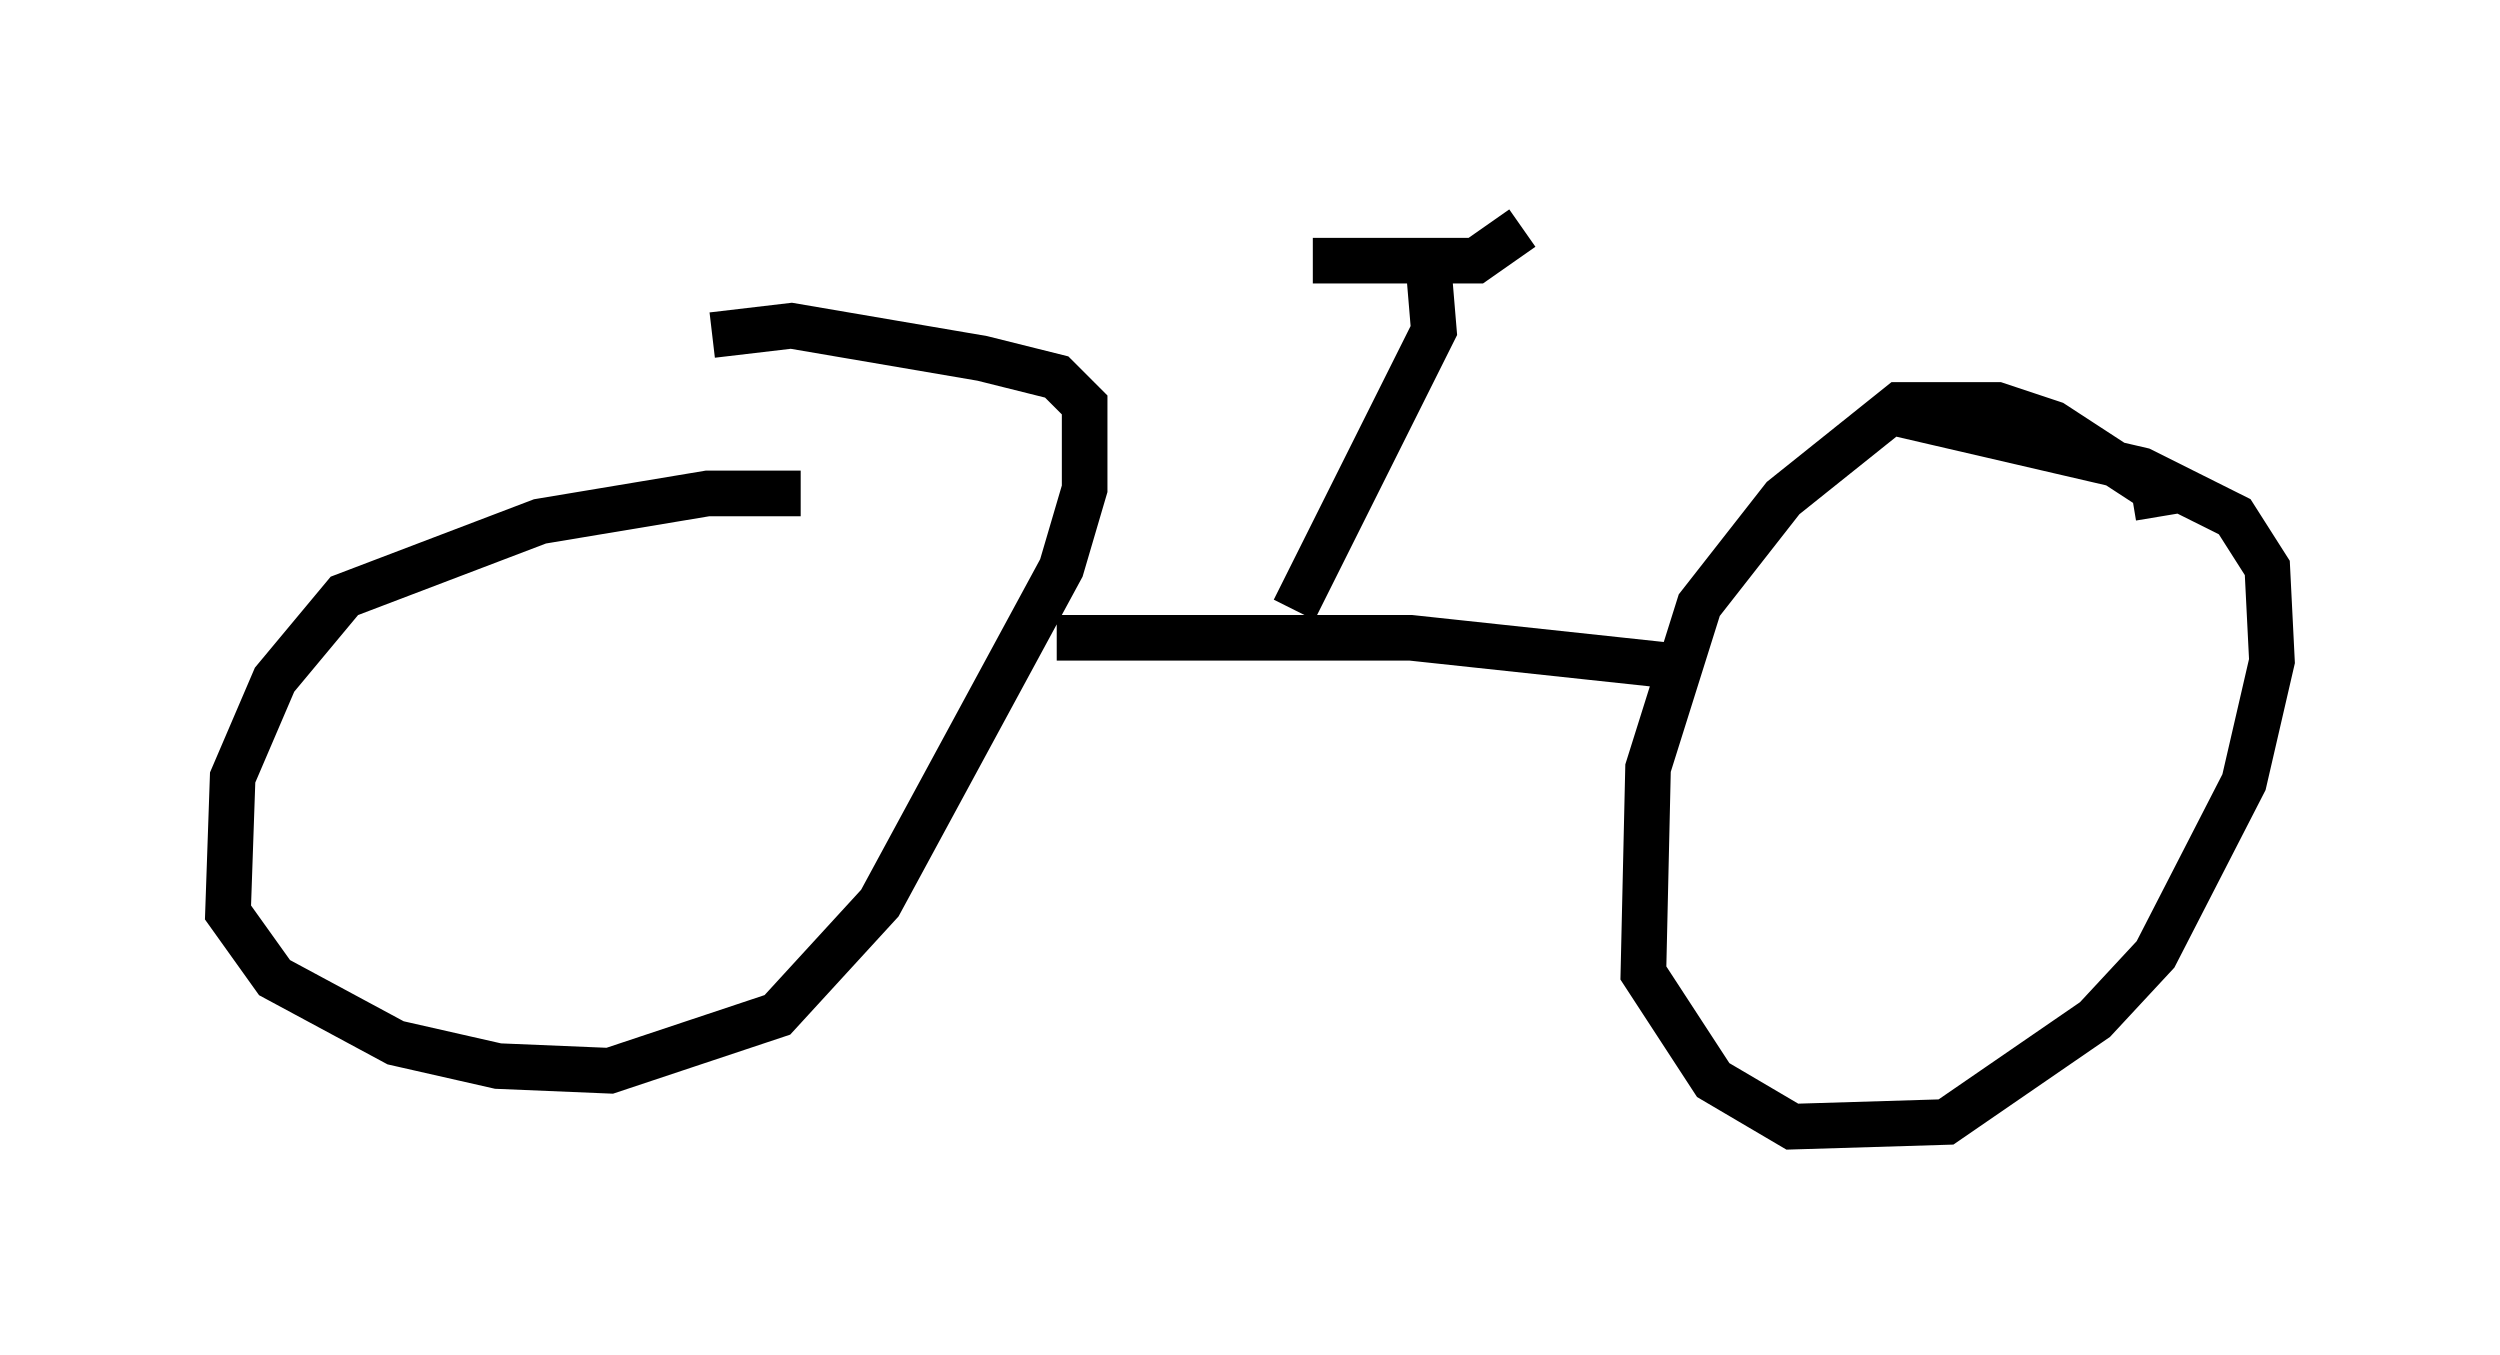 <?xml version="1.0" encoding="utf-8" ?>
<svg baseProfile="full" height="29.702" version="1.1" width="54.815" xmlns="http://www.w3.org/2000/svg" xmlns:ev="http://www.w3.org/2001/xml-events" xmlns:xlink="http://www.w3.org/1999/xlink"><defs /><rect fill="white" height="29.702" width="54.815" x="0" y="0" /><path d="M19.598, 11.329 m-2.042, -0.51 l-2.042, 0.0 -3.675, 0.613 l-4.288, 1.633 -1.531, 1.838 l-0.919, 2.144 -0.102, 2.96 l1.021, 1.429 2.654, 1.429 l2.246, 0.51 2.45, 0.102 l3.675, -1.225 2.246, -2.45 l3.981, -7.35 0.51, -1.735 l0.0, -1.838 -0.613, -0.613 l-1.633, -0.408 -4.185, -0.715 l-1.735, 0.204 m31.136, 3.573 l0.613, -0.102 -2.348, -1.531 l-1.225, -0.408 -2.144, 0.0 l-2.552, 2.042 -1.838, 2.348 l-1.123, 3.573 -0.102, 4.492 l1.531, 2.348 1.735, 1.021 l3.369, -0.102 3.267, -2.246 l1.327, -1.429 1.94, -3.777 l0.613, -2.654 -0.102, -2.042 l-0.715, -1.123 -2.042, -1.021 l-5.717, -1.327 m-18.069, 5.002 l7.758, 0.0 5.717, 0.613 m-8.269, -1.225 l3.063, -6.125 -0.102, -1.225 m-2.552, -0.306 l3.573, 0.0 1.021, -0.715 " fill="none" stroke="black" stroke-width="1" /></svg>